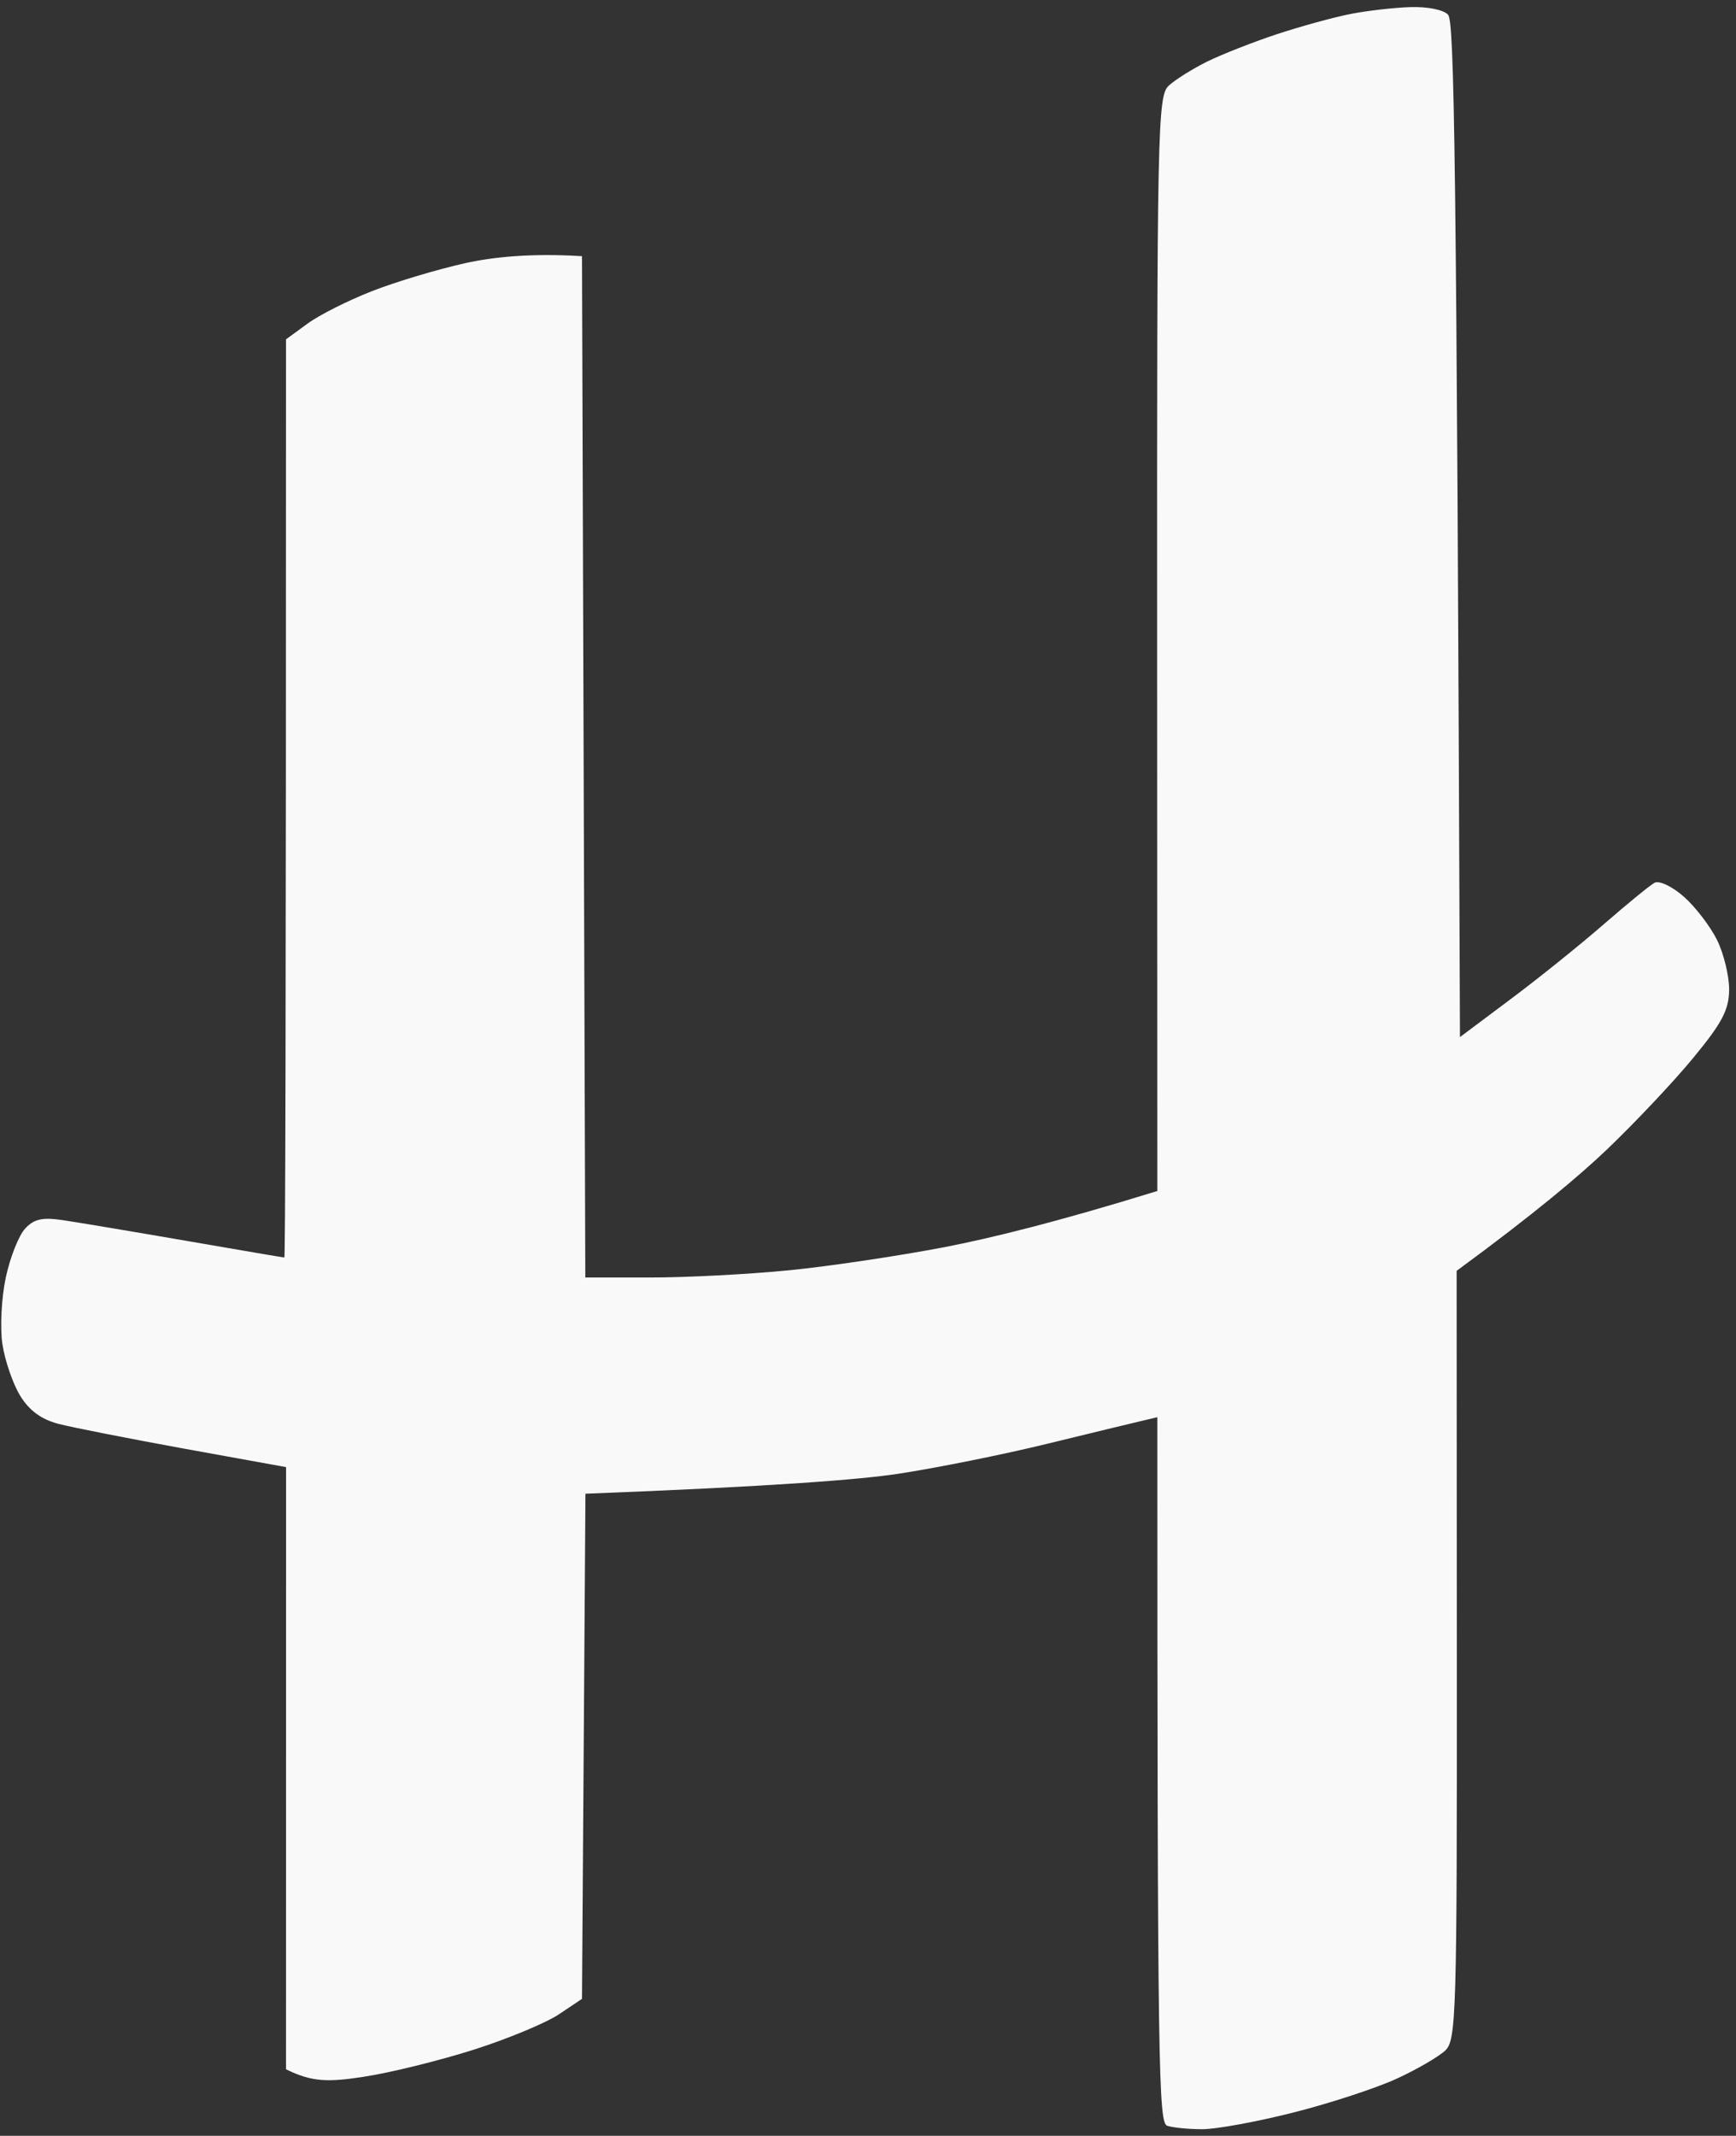 <svg xmlns="http://www.w3.org/2000/svg" viewBox="0 0 261 321" width="261" height="321"><rect x="0" y="0" width="261" height="321" fill="#333333" stroke="none"/><style></style><path id="Path 0" d="M203 2.11c-2.47.48-7.43 1.85-11 3.02-3.57 1.18-8.3 3.04-10.5 4.12-2.2 1.09-4.8 2.72-5.78 3.62-1.69 1.54-1.78 6.23-1.75 83.88L174 179c-15.11 4.67-25.12 7.11-32 8.44-6.87 1.32-17.45 2.9-23.5 3.49-6.05.59-15.39 1.08-20.75 1.07H88l-.5-153.5c-7.75-.47-13.37.13-17.5 1.04-4.12.91-10.42 2.79-14 4.19-3.58 1.39-7.96 3.59-9.75 4.9L43 51c0 106.95-.11 138-.25 138s-6.77-1.13-14.75-2.51-16.3-2.77-18.5-3.1c-3.13-.47-4.38-.19-5.72 1.26-.95 1.02-2.26 4.32-2.91 7.35-.65 3.05-.88 7.51-.51 10 .37 2.47 1.57 5.96 2.66 7.75 1.35 2.22 3.16 3.56 5.73 4.24 2.06.54 10.62 2.22 19.01 3.75l15.25 2.76L43 311c3.91 1.95 6.39 1.95 11.75 1.12 3.99-.61 11.41-2.45 16.5-4.07s10.83-4.01 12.75-5.29l3.5-2.34.52-75.92c28.27-1.09 41.2-2.12 46.98-2.99 5.78-.88 15.9-2.91 22.5-4.53 6.6-1.61 13.01-3.16 14.25-3.45L174 213c0 99.22.19 106.06 1.5 106.5.82.27 3.19.51 5.25.51 2.06.01 8.25-1.12 13.75-2.52 5.5-1.39 12.47-3.68 15.5-5.08 3.03-1.39 6.3-3.3 7.28-4.22 1.67-1.58 1.78-5.31 1.75-59.44L219 191c11.63-8.53 18.42-14.26 22.61-18.25 4.18-3.99 10.02-10.18 12.96-13.75 4.34-5.26 5.37-7.22 5.4-10.25.01-2.06-.81-5.44-1.83-7.5-1.03-2.06-3.28-4.99-5-6.5-1.76-1.54-3.69-2.45-4.39-2.07-.69.37-4.13 3.19-7.65 6.25-3.52 3.06-9.82 8.13-14 11.25l-7.6 5.69c-.5-134.23-.86-152.68-1.79-153.66-.69-.75-3.13-1.23-5.71-1.14-2.47.08-6.53.55-9 1.04z" style="fill:#f9f9f9"/></svg>